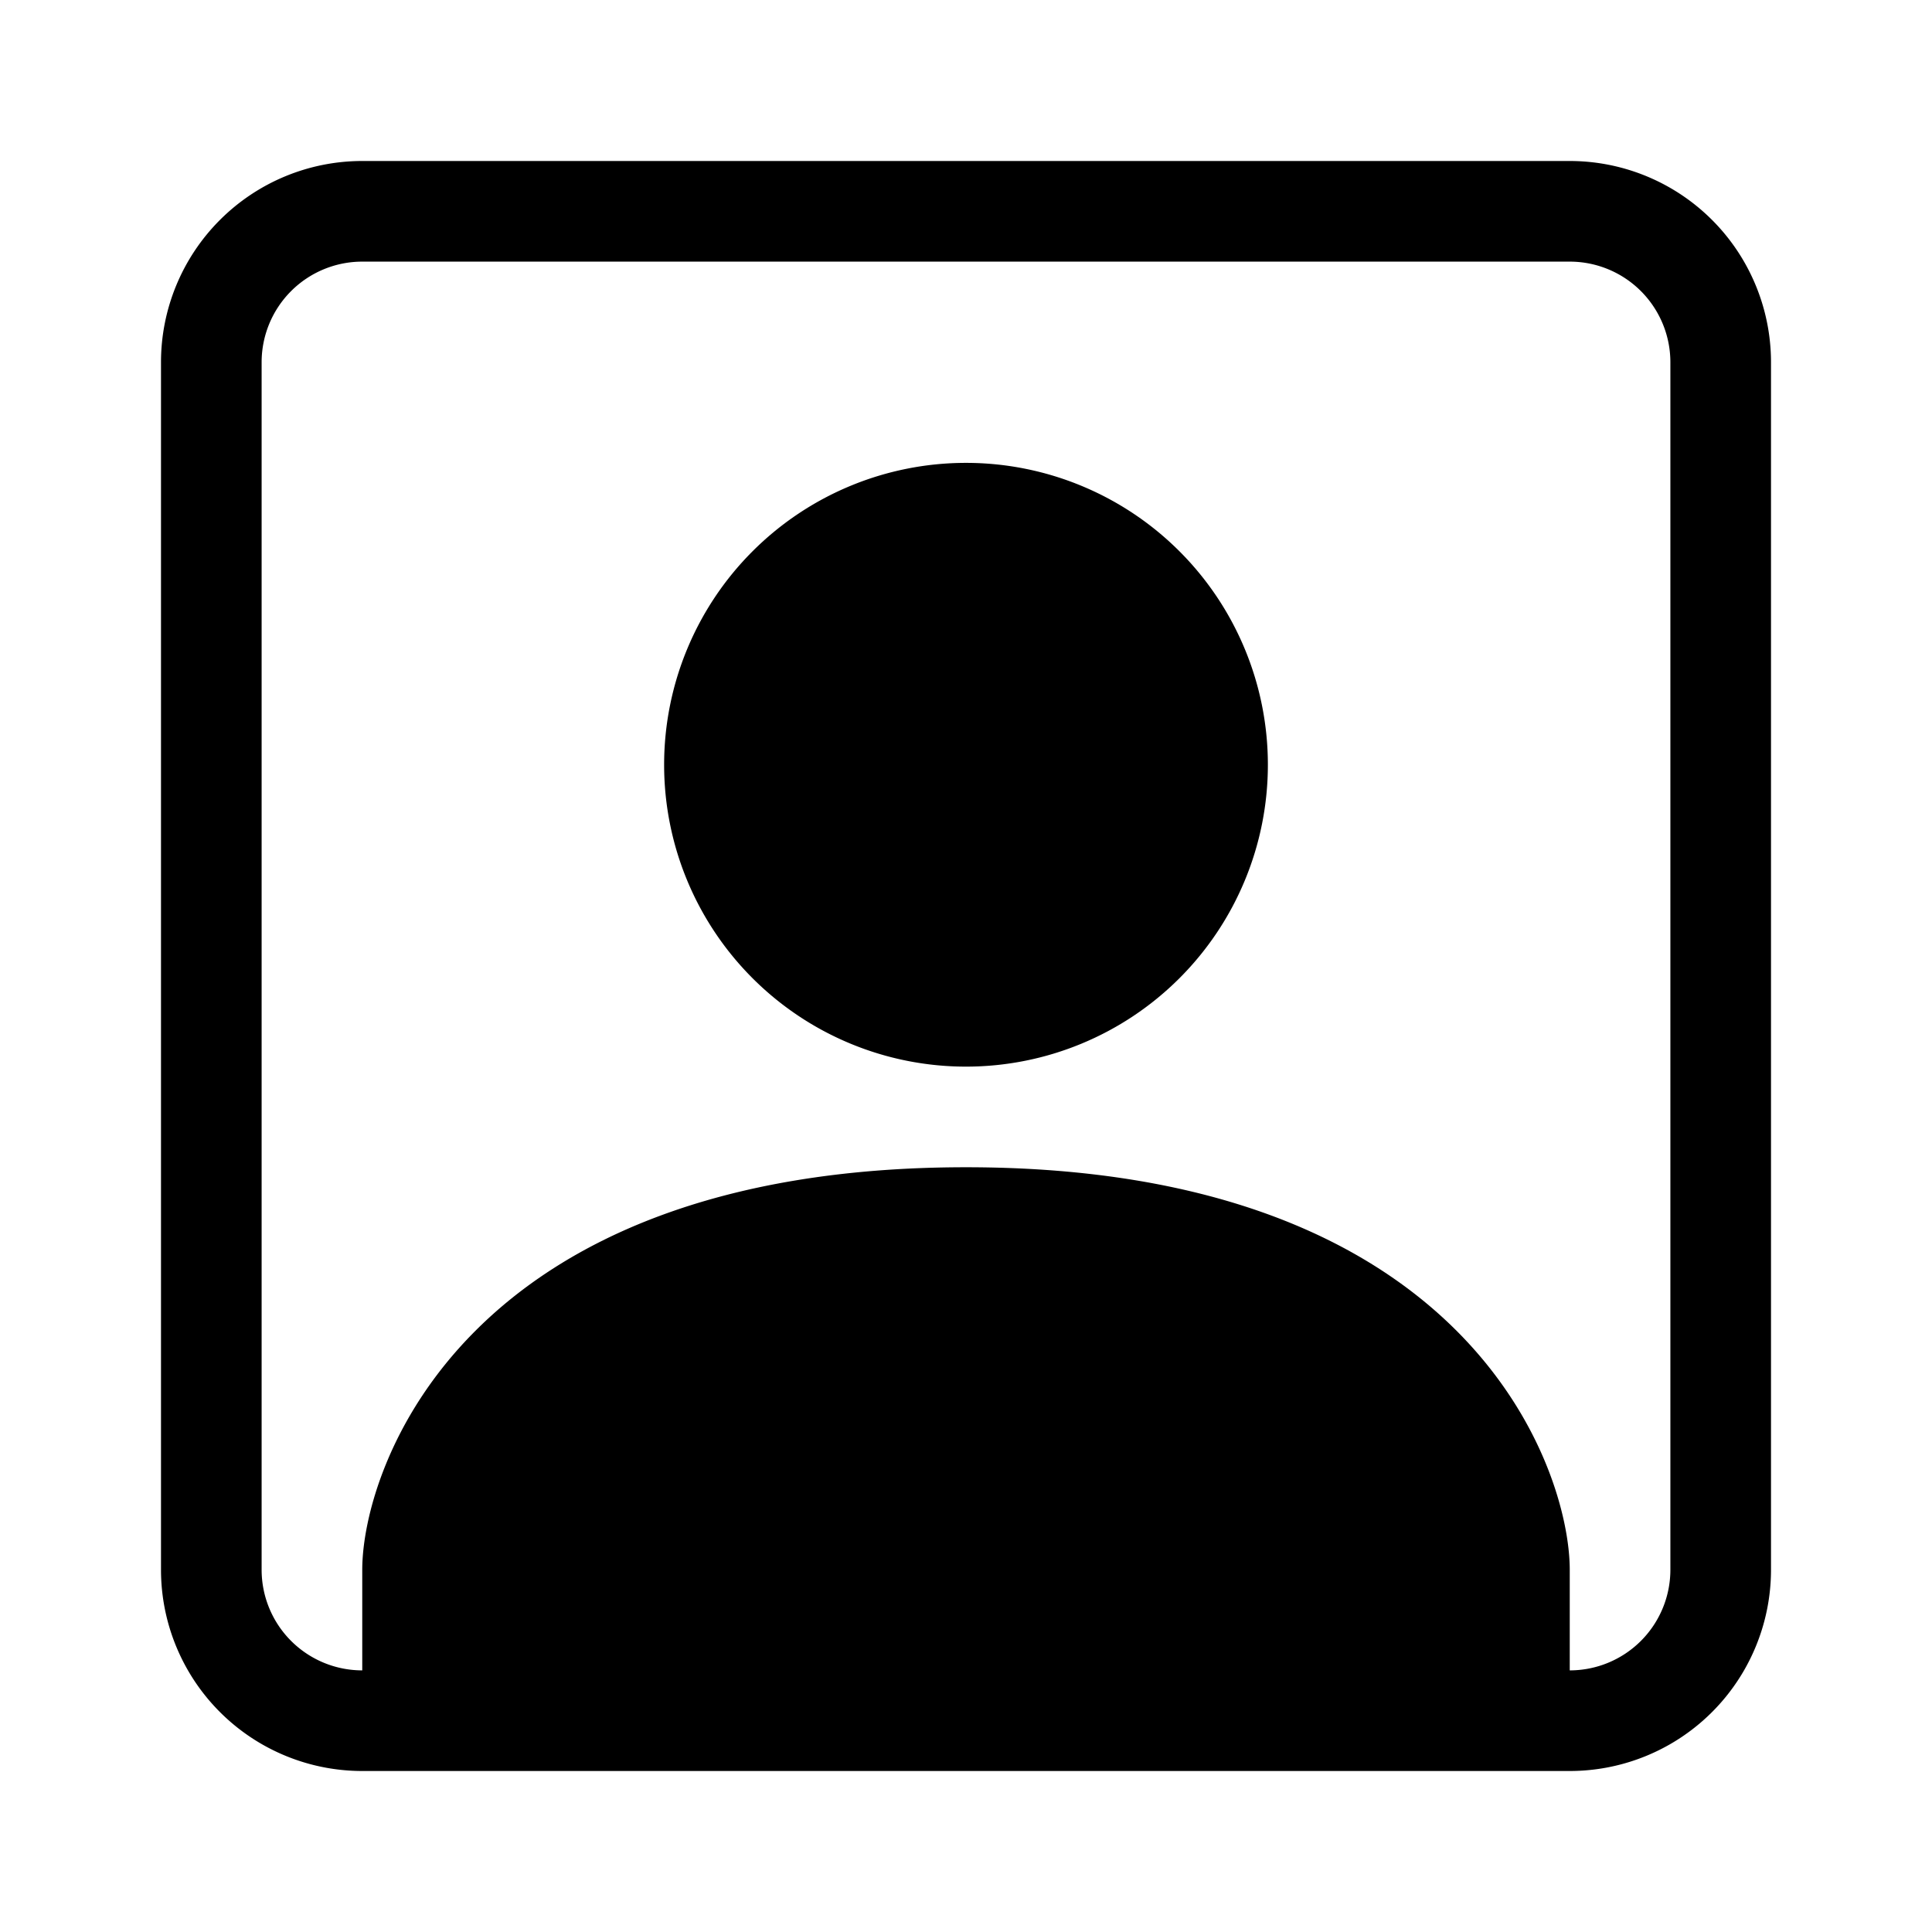 <svg xmlns="http://www.w3.org/2000/svg" width="100%" height="100%" viewBox="-1.6 -1.6 19.2 19.2"><path d="M11 6a3 3 0 11-6 0 3 3 0 016 0z"/><path d="M2 0a2 2 0 00-2 2v12a2 2 0 002 2h12a2 2 0 002-2V2a2 2 0 00-2-2H2zm12 1a1 1 0 011 1v12a1 1 0 01-1 1v-1c0-1-1-4-6-4s-6 3-6 4v1a1 1 0 01-1-1V2a1 1 0 011-1h12z"/></svg>